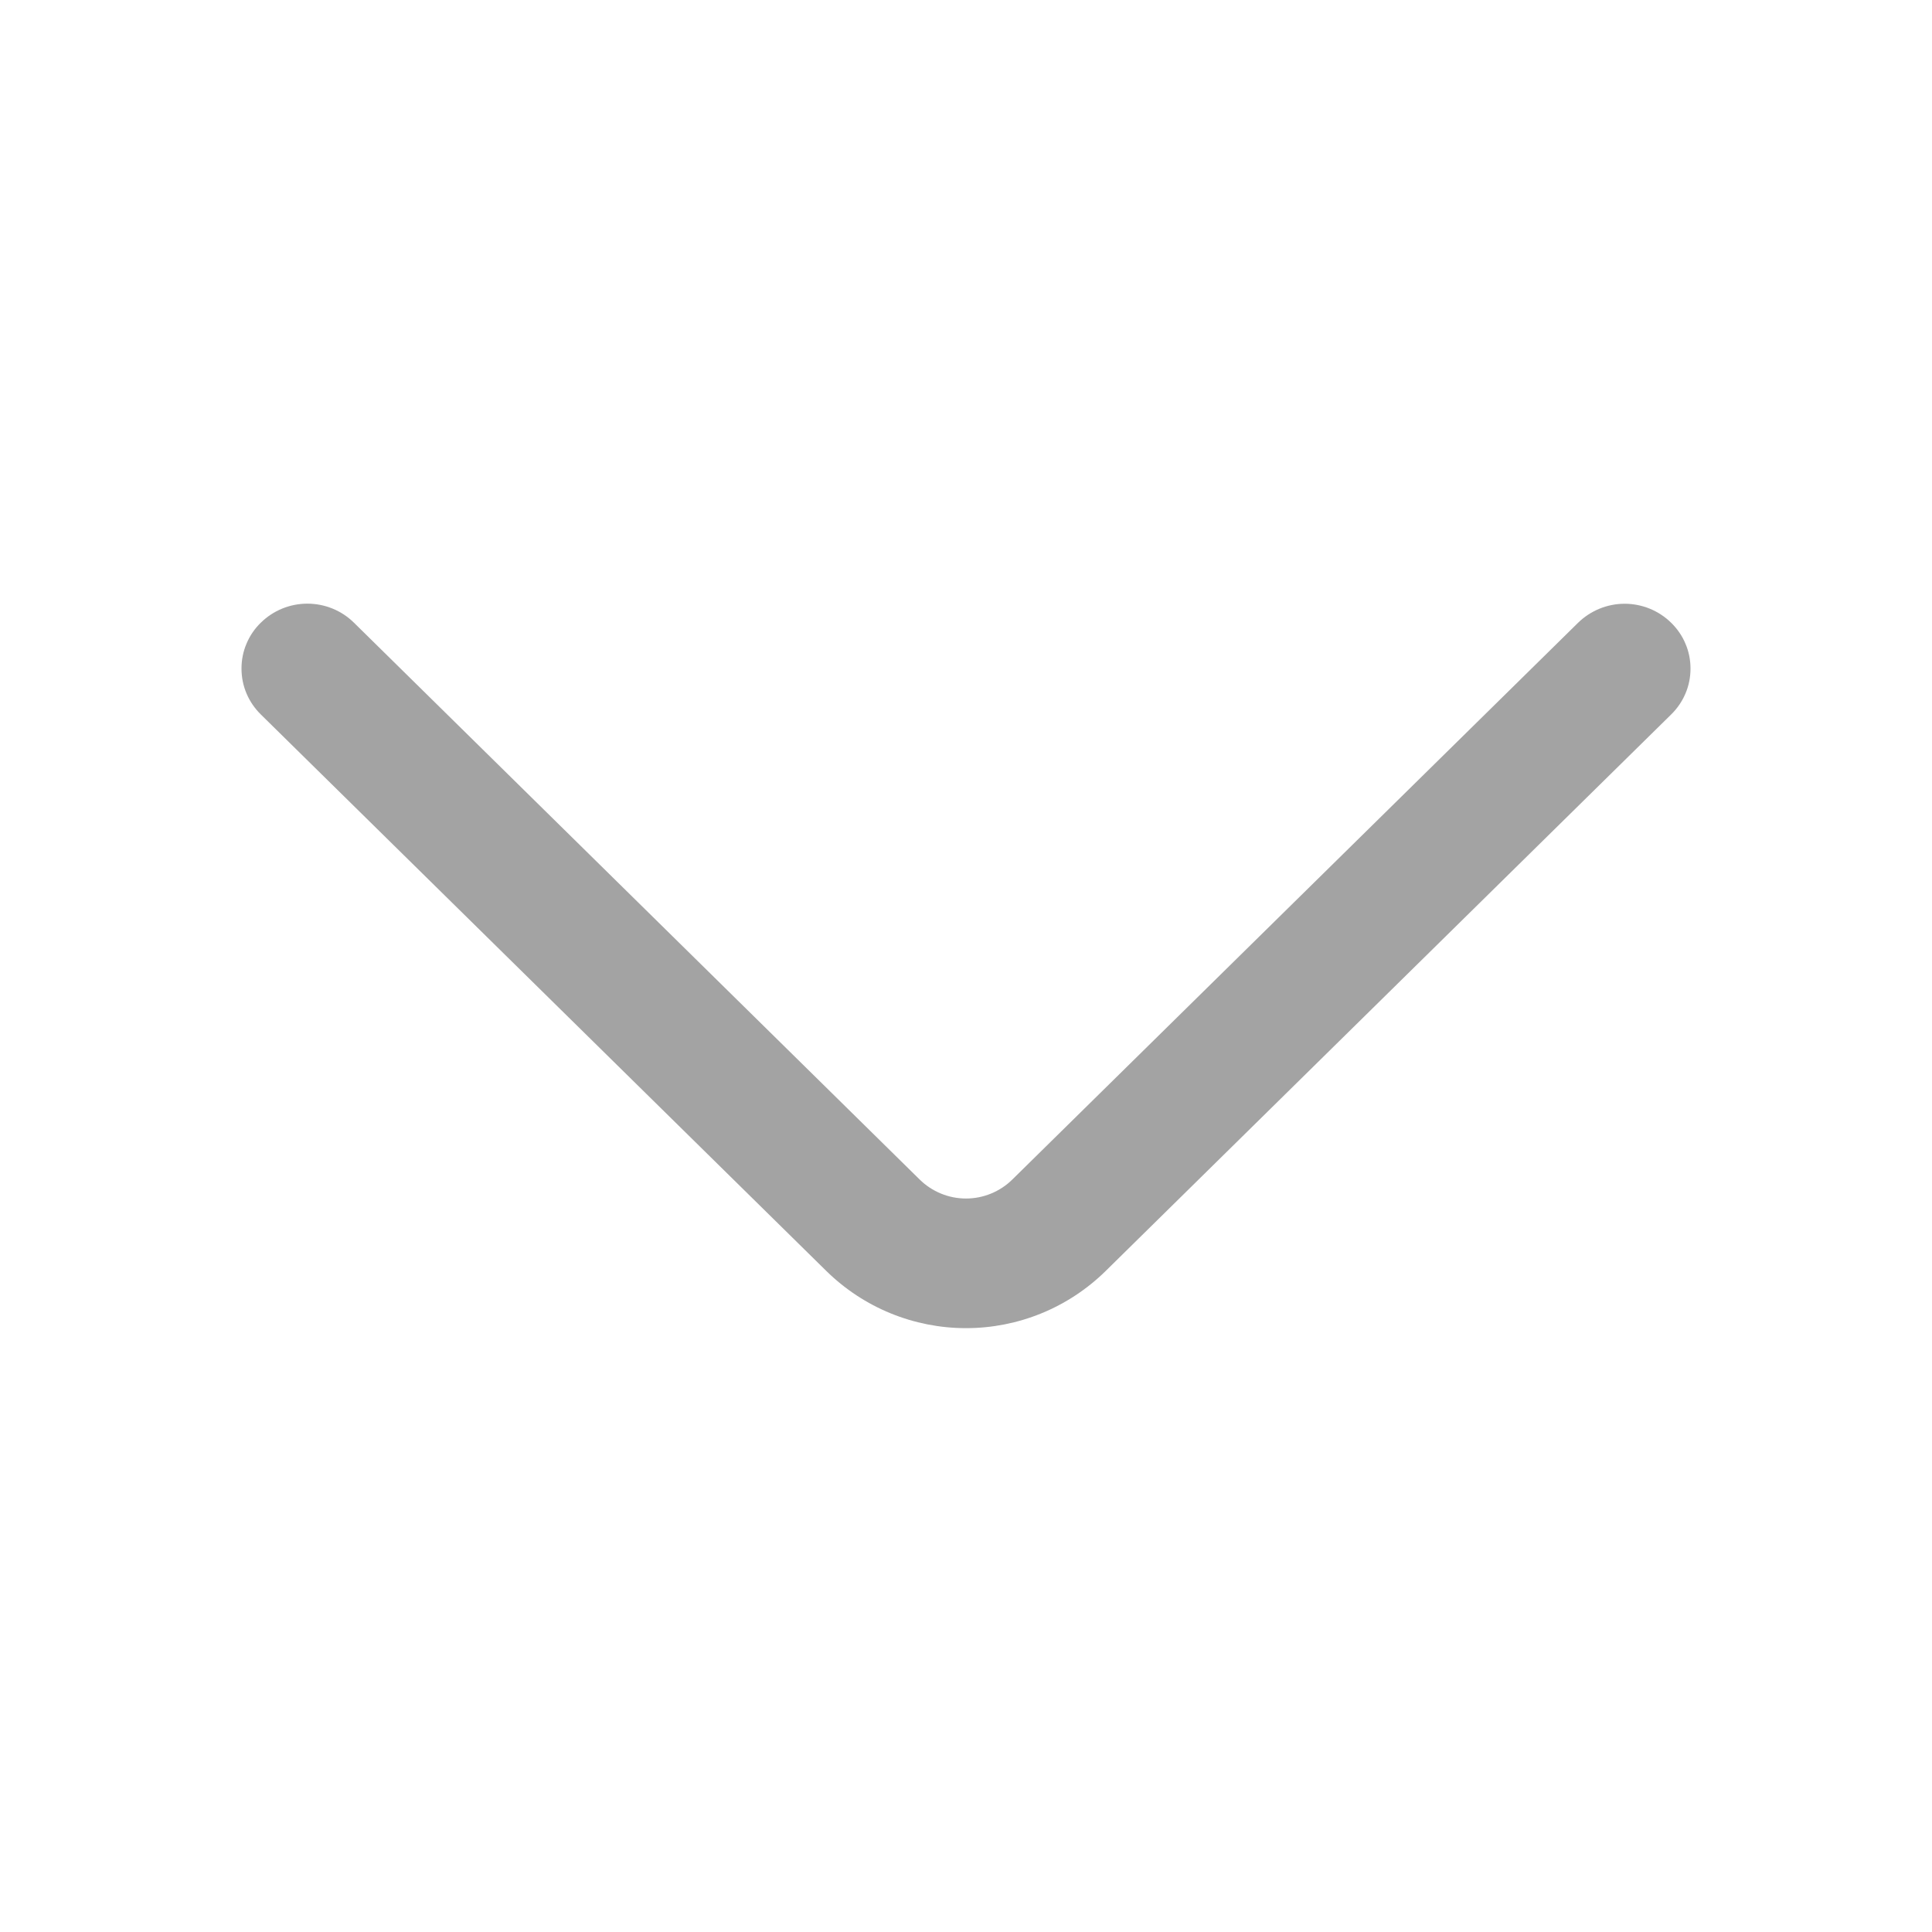 <svg width="20" height="20" viewBox="0 0 20 20" fill="none" xmlns="http://www.w3.org/2000/svg">
<path d="M3.664 6.446L9.52 12.21C9.648 12.336 9.82 12.407 10 12.407C10.18 12.407 10.352 12.336 10.48 12.21L16.336 6.447C16.465 6.321 16.638 6.25 16.818 6.25C16.999 6.25 17.172 6.321 17.3 6.447C17.363 6.509 17.414 6.582 17.448 6.664C17.483 6.745 17.5 6.833 17.5 6.921C17.5 7.01 17.483 7.097 17.448 7.179C17.414 7.26 17.363 7.334 17.3 7.396L11.445 13.158C11.059 13.537 10.541 13.749 10 13.749C9.46 13.749 8.941 13.537 8.555 13.158L2.7 7.396C2.637 7.334 2.586 7.26 2.552 7.179C2.517 7.097 2.5 7.009 2.5 6.921C2.5 6.832 2.517 6.744 2.552 6.663C2.586 6.581 2.637 6.507 2.7 6.446C2.829 6.319 3.002 6.249 3.182 6.249C3.362 6.249 3.535 6.319 3.664 6.446Z" fill="#A3A3A3"/>
</svg>

